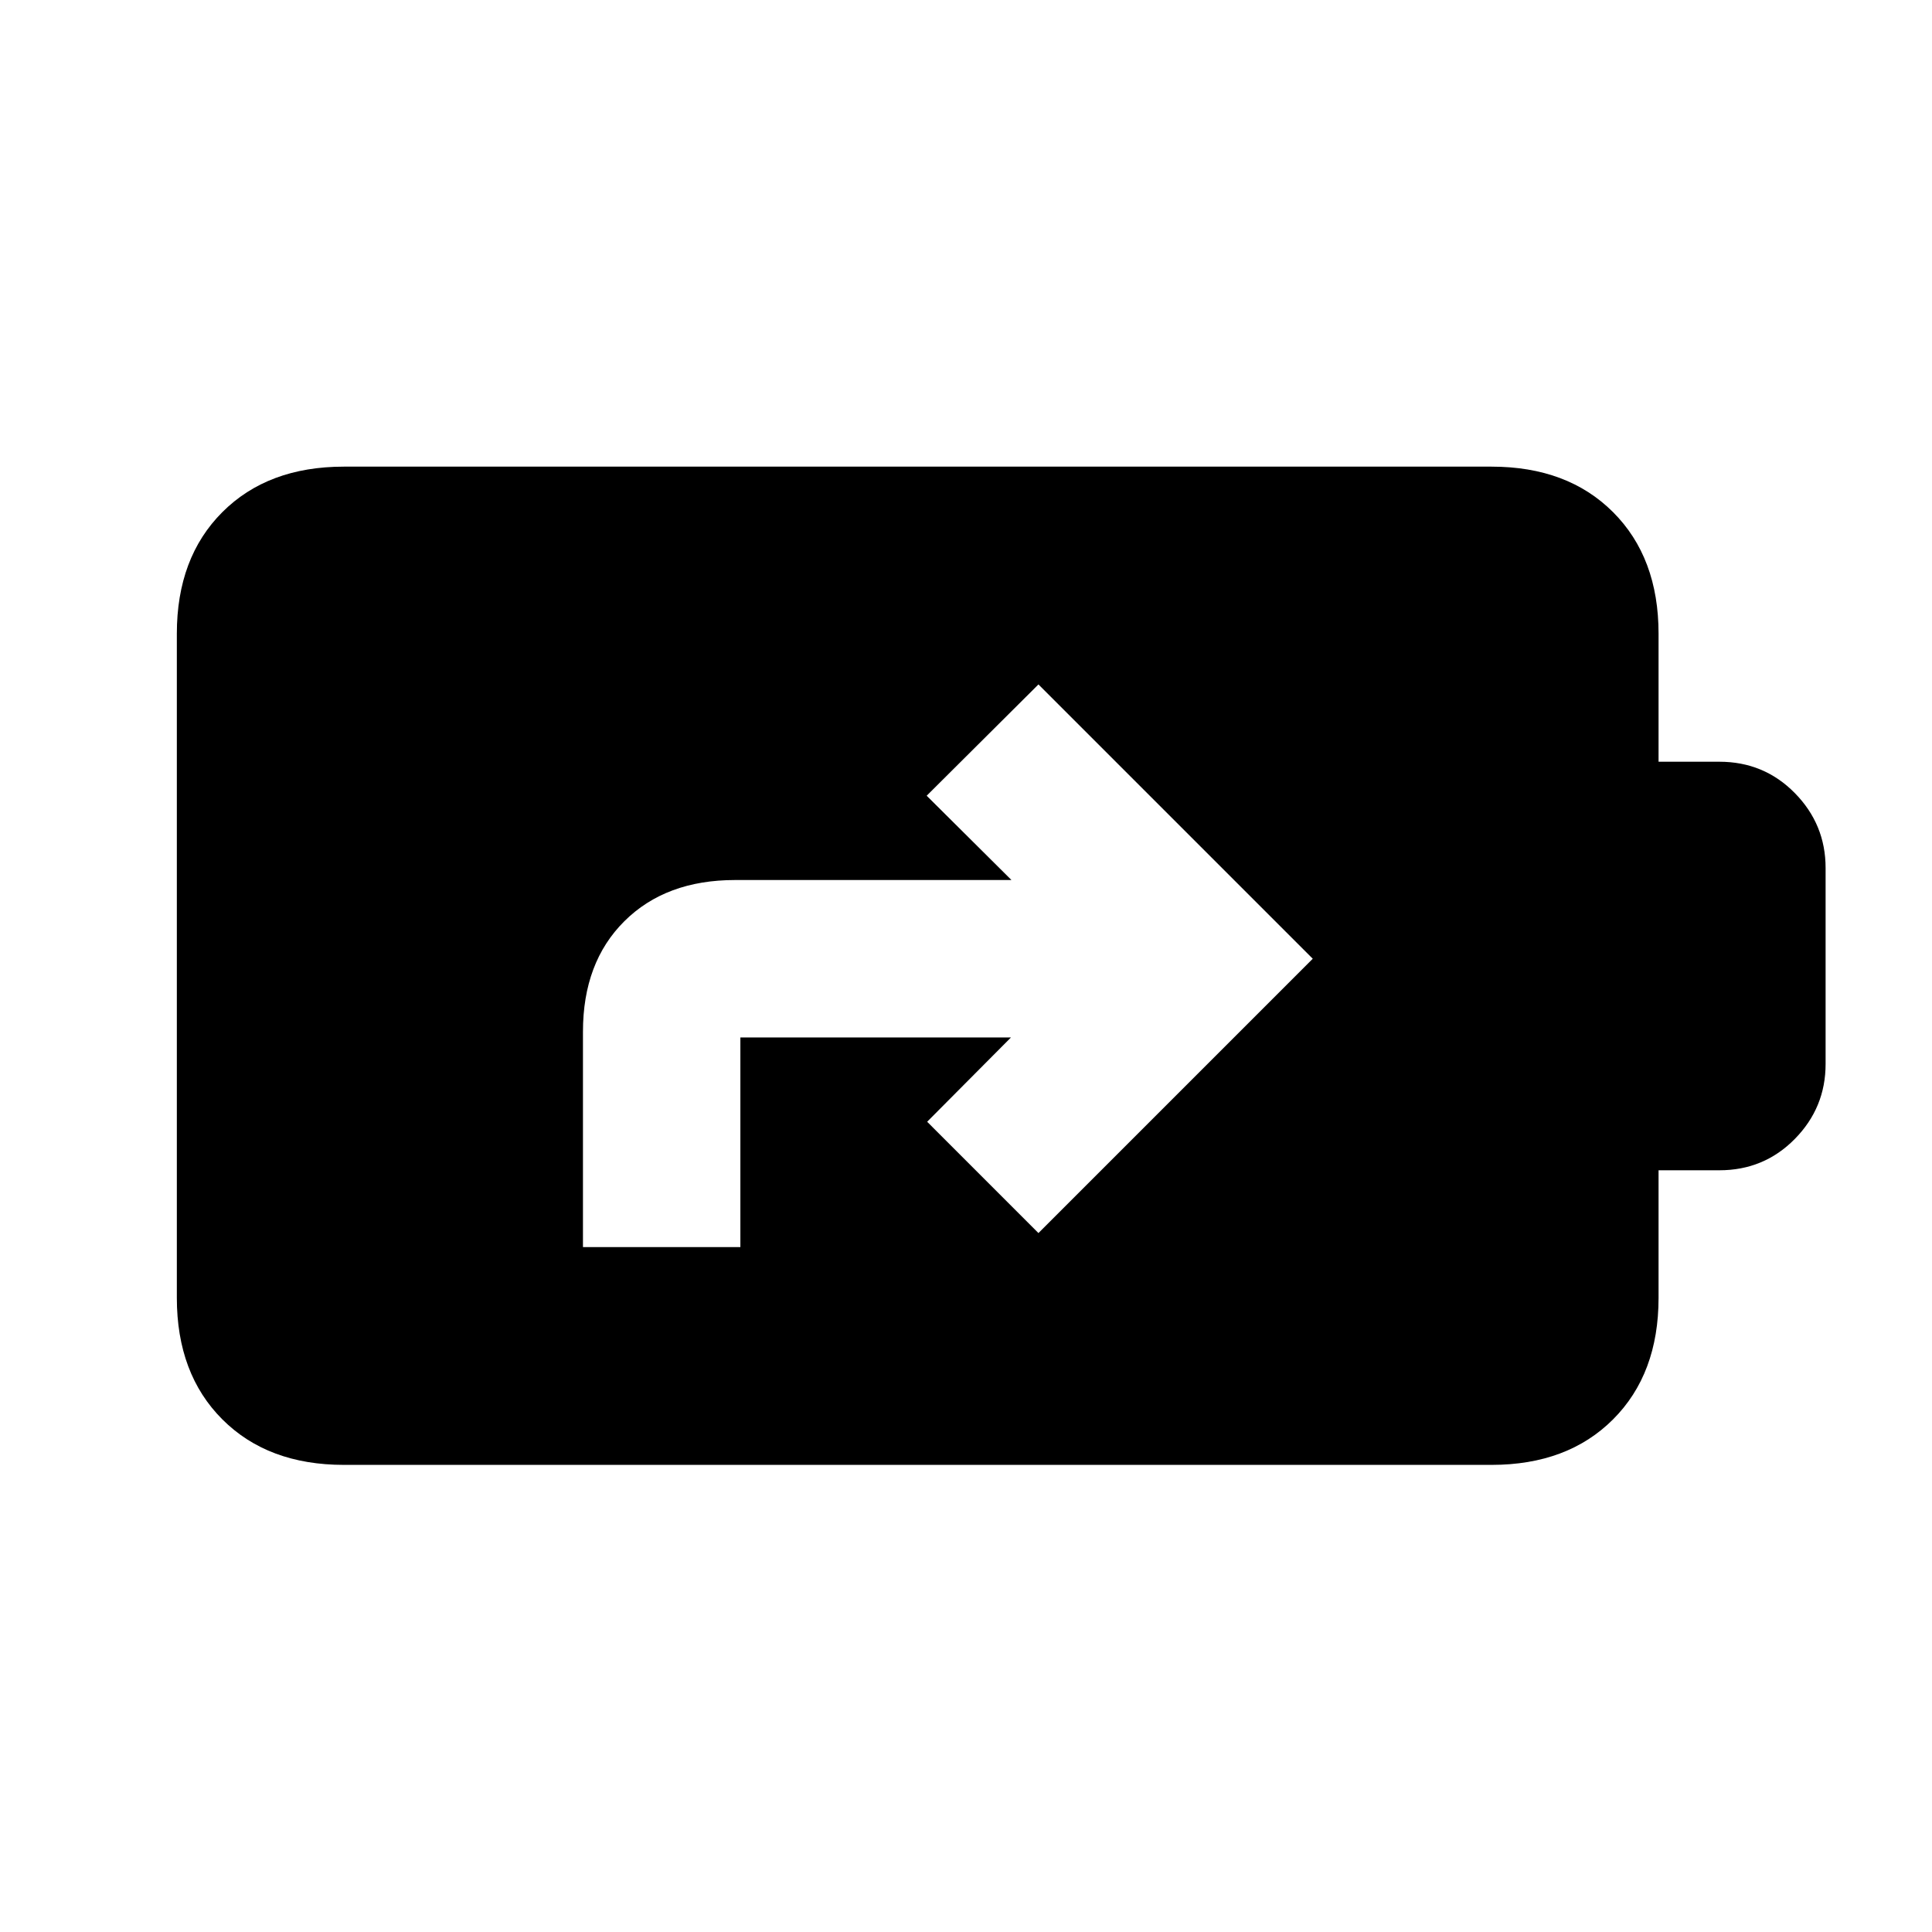 <svg xmlns="http://www.w3.org/2000/svg" height="20" viewBox="0 -960 960 960" width="20"><path d="M170.87-232.11q-37.78 0-60.39-22.61t-22.61-60.39v-330.02q0-37.78 22.61-60.39t60.39-22.61h570.26q37.78 0 60.39 22.61t22.61 60.39v63.63h30.22q22.15 0 37.47 15.55 15.31 15.56 15.31 37.23v97.44q0 21.67-15.31 37.23-15.32 15.55-37.47 15.55h-30.22v63.39q0 37.78-22.61 60.39t-60.39 22.61H170.87Zm118.8-108.22h78.22V-444.5h134.46l-41.65 41.89L516-347.3l136.3-136.31L516-619.91l-55.54 55.3 42.13 41.89H365.26q-34.43 0-55.01 20.46t-20.58 54.89v107.04Z"/></svg>